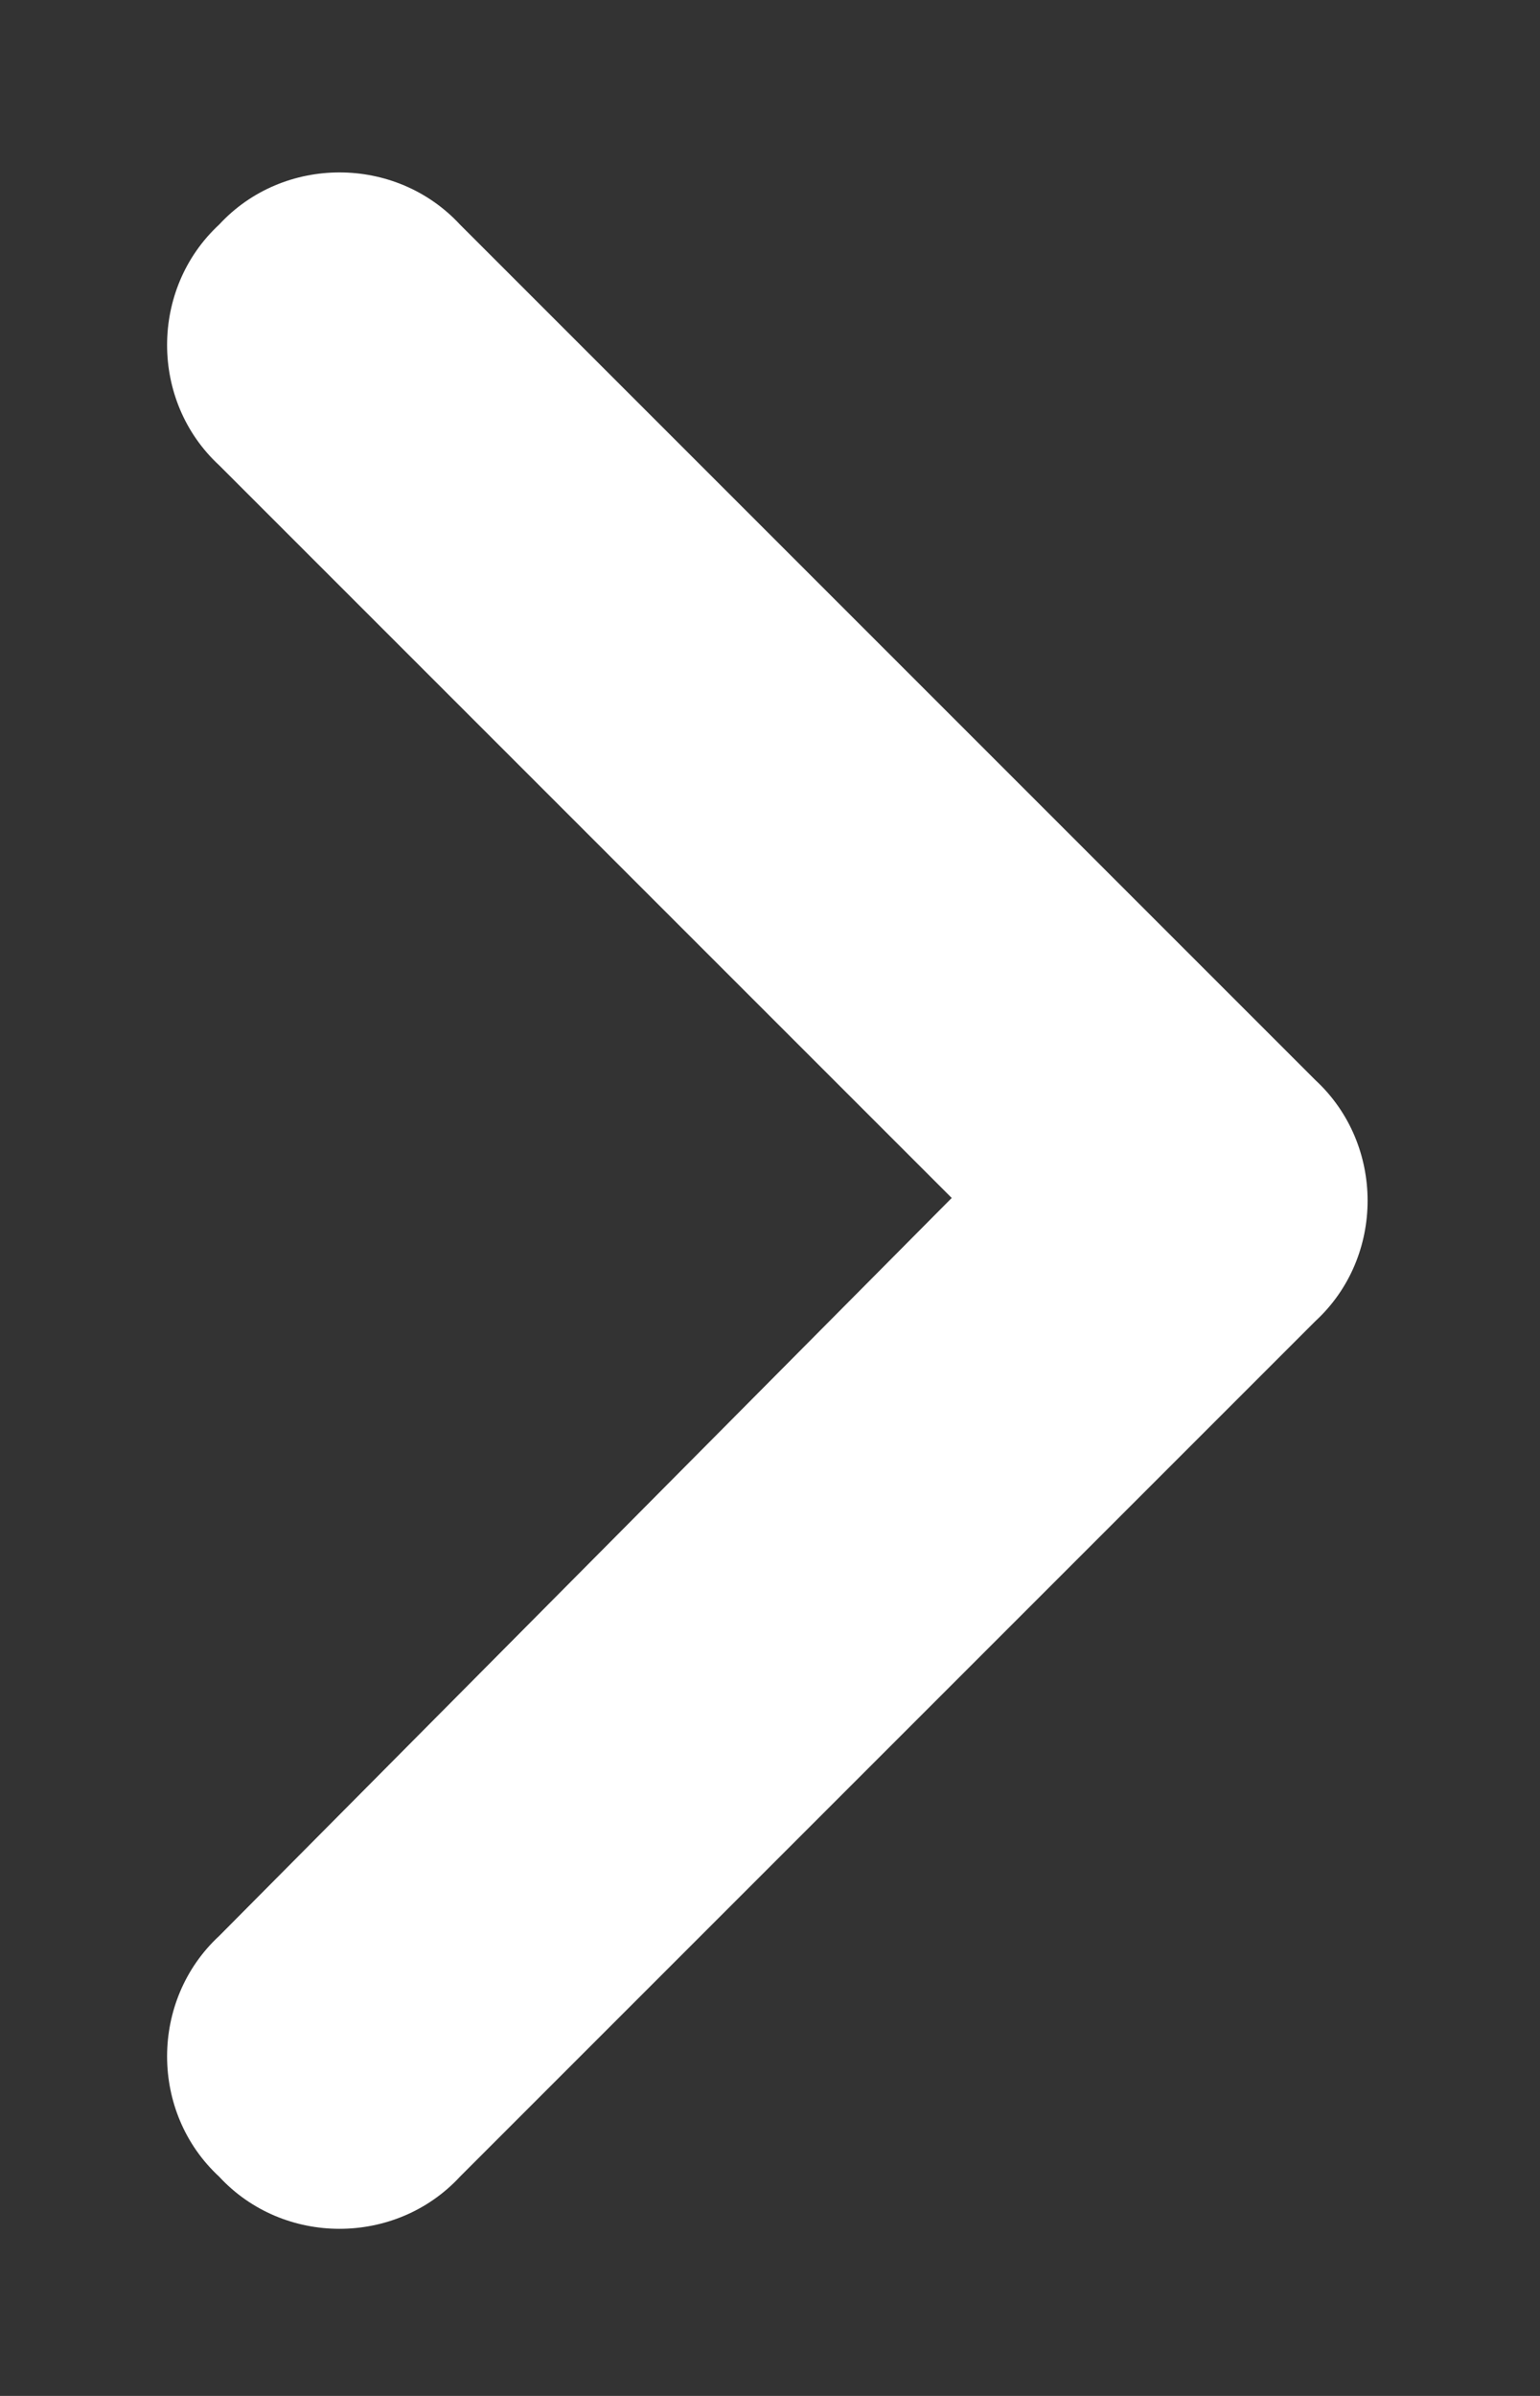 <svg width="9" height="14" viewBox="0 0 9 14" fill="none" xmlns="http://www.w3.org/2000/svg">
<rect x="0" y="0" width="9" height="14" fill="#333333" stroke="none"/>
<path d="M7.688 6.312C8.094 6.688 8.094 7.344 7.688 7.719L2.688 12.719C2.312 13.125 1.656 13.125 1.281 12.719C0.875 12.344 0.875 11.688 1.281 11.312L5.562 7L1.281 2.719C0.875 2.344 0.875 1.688 1.281 1.312C1.656 0.906 2.312 0.906 2.688 1.312L7.688 6.312Z" fill="white"/>
</svg>
